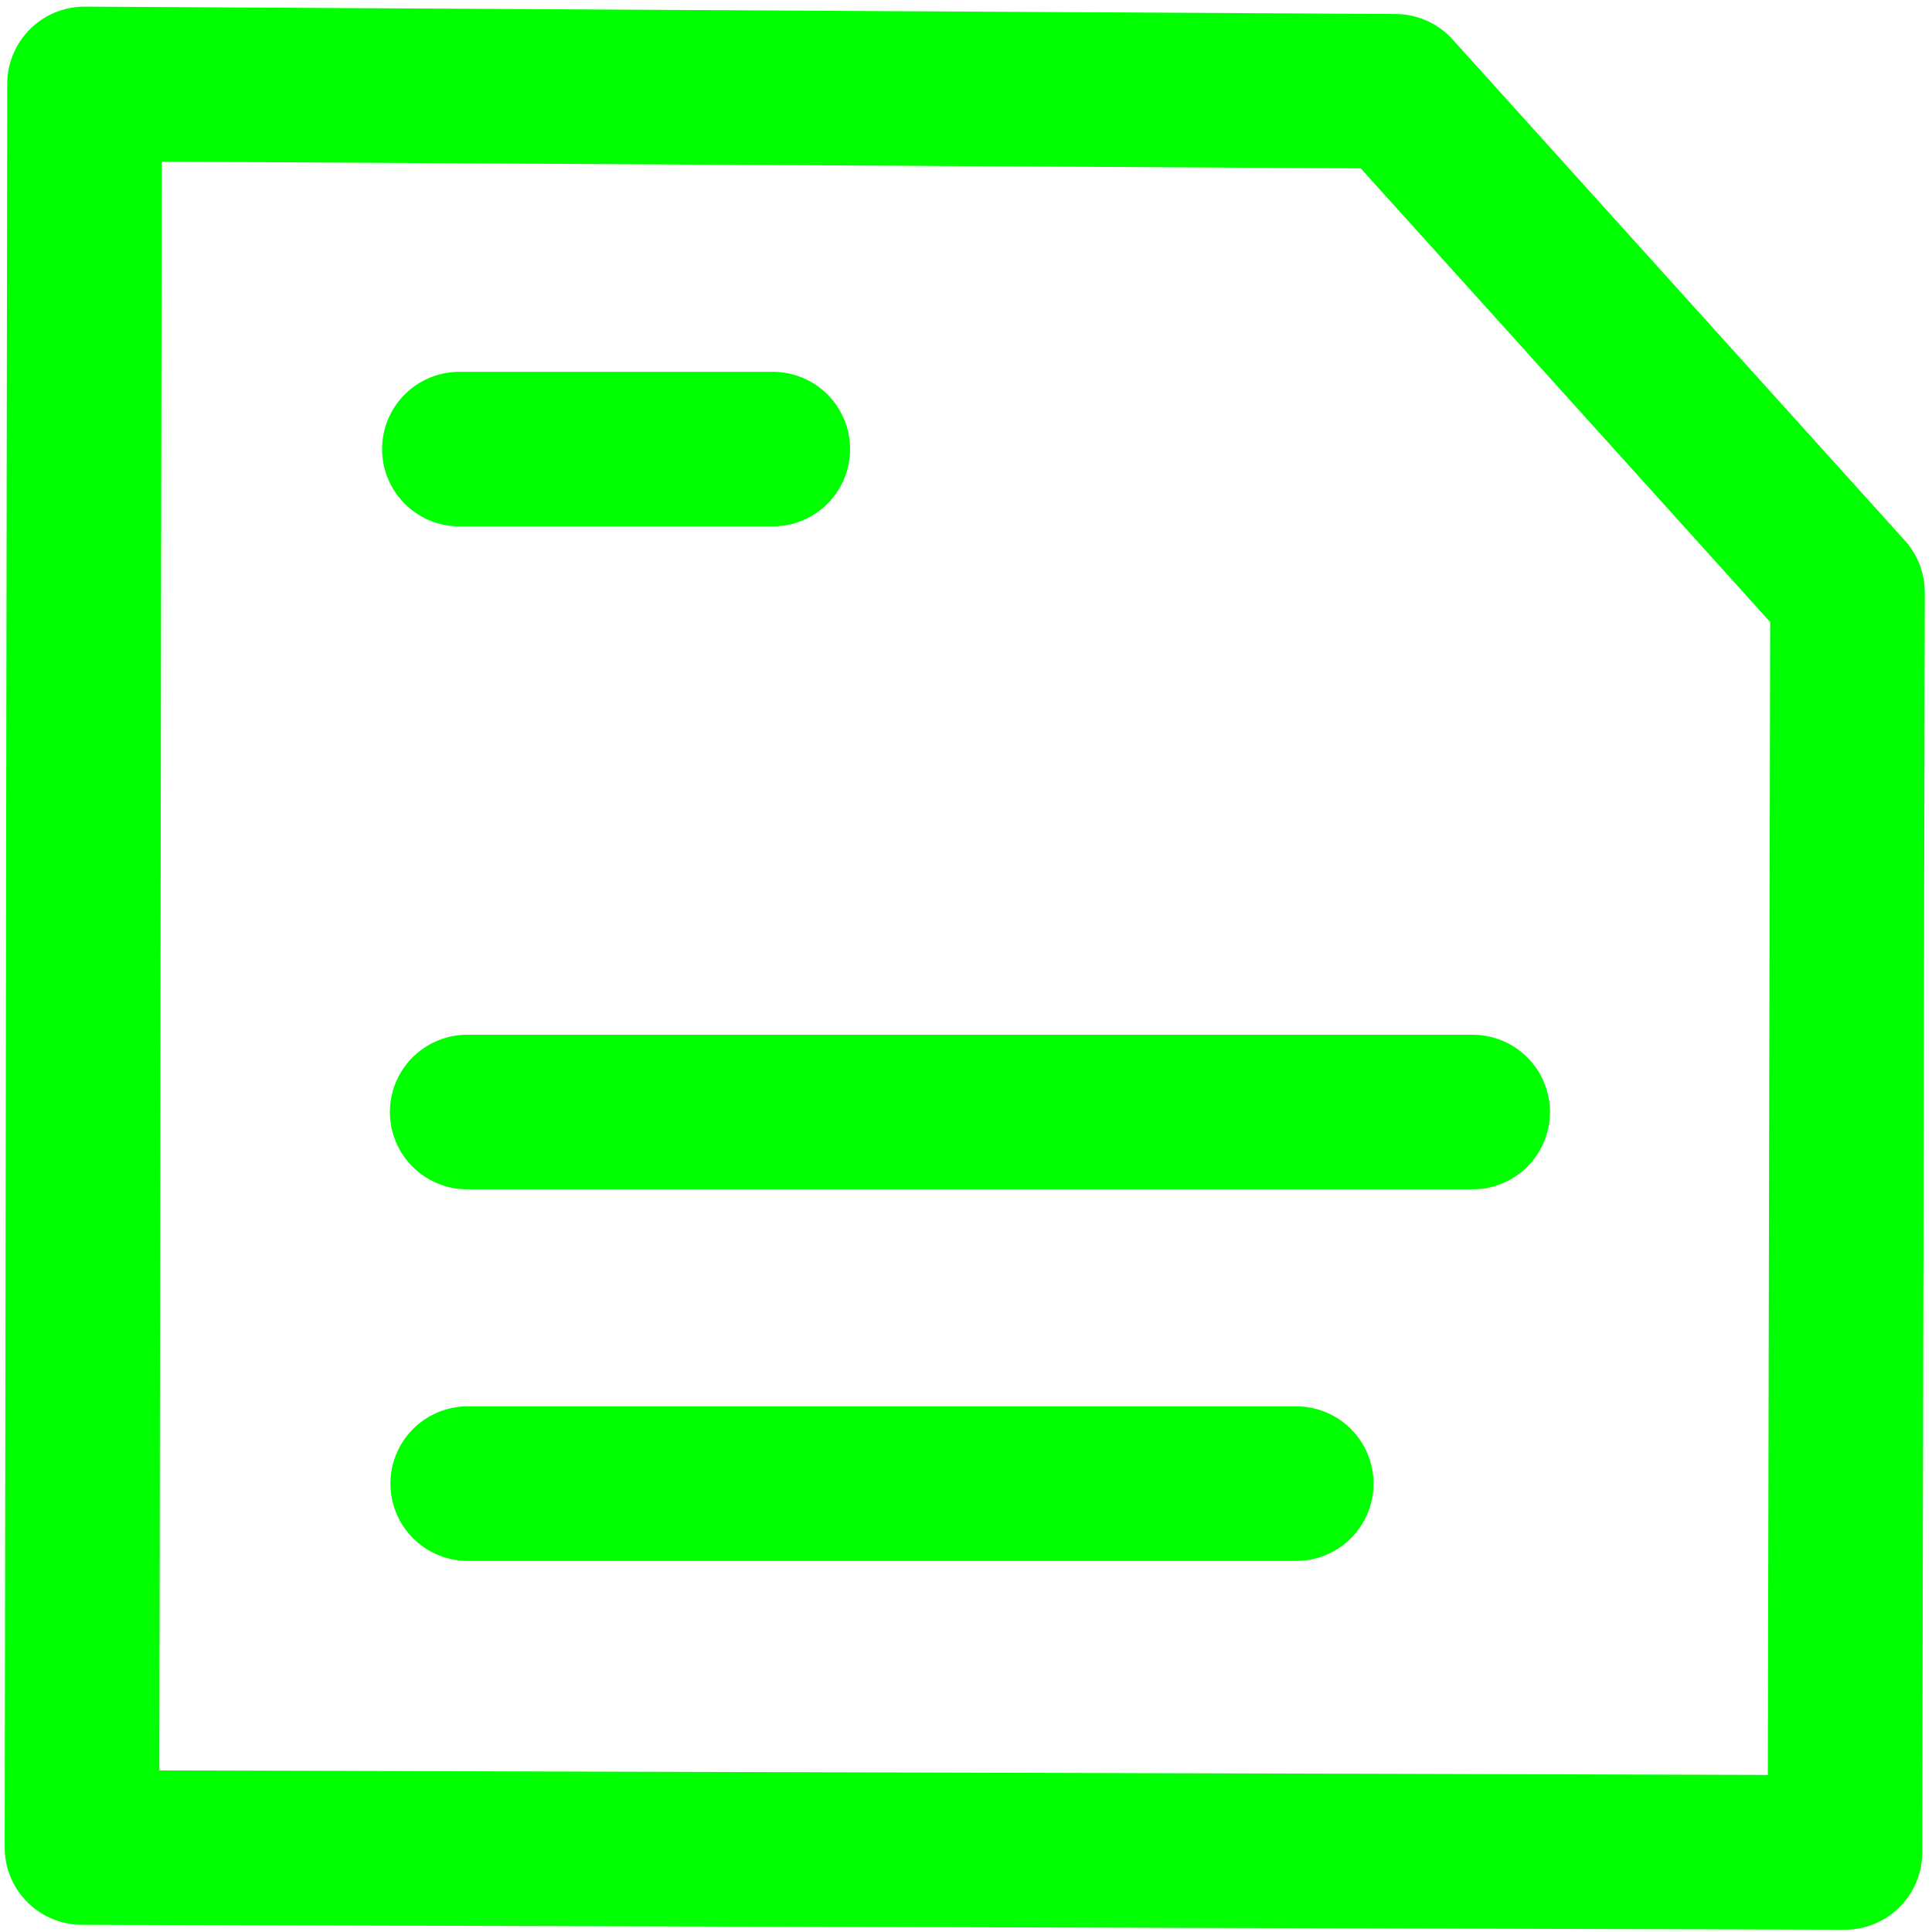 <?xml version="1.0" encoding="utf-8"?>
<svg viewBox="0 0 500 500" xmlns="http://www.w3.org/2000/svg">
  <line style="stroke: rgb(0, 0, 0);" x1="34.129" y1="483.433" x2="34.129" y2="483.433"/>
  <path style="fill: none; stroke: rgb(0, 255, 0); stroke-width: 40px; stroke-linejoin: round;" d="M 21.216 478.131 L 477.47 479.403 L 478.131 153.302 L 361.092 23.623 L 21.878 21.716 L 21.216 478.131 Z"/>
  <line style="stroke: rgb(0, 255, 0); stroke-linecap: round; stroke-linejoin: round; stroke-width: 40px;" x1="118.881" y1="116.227" x2="200" y2="116.227"/>
  <line style="stroke: rgb(0, 255, 0); stroke-linecap: round; stroke-width: 40px;" x1="120.904" y1="287.792" x2="381.12" y2="287.792"/>
  <line style="stroke: rgb(0, 255, 0); stroke-linecap: round; stroke-width: 40px;" x1="121.038" y1="383.957" x2="335.469" y2="383.957"/>
</svg>